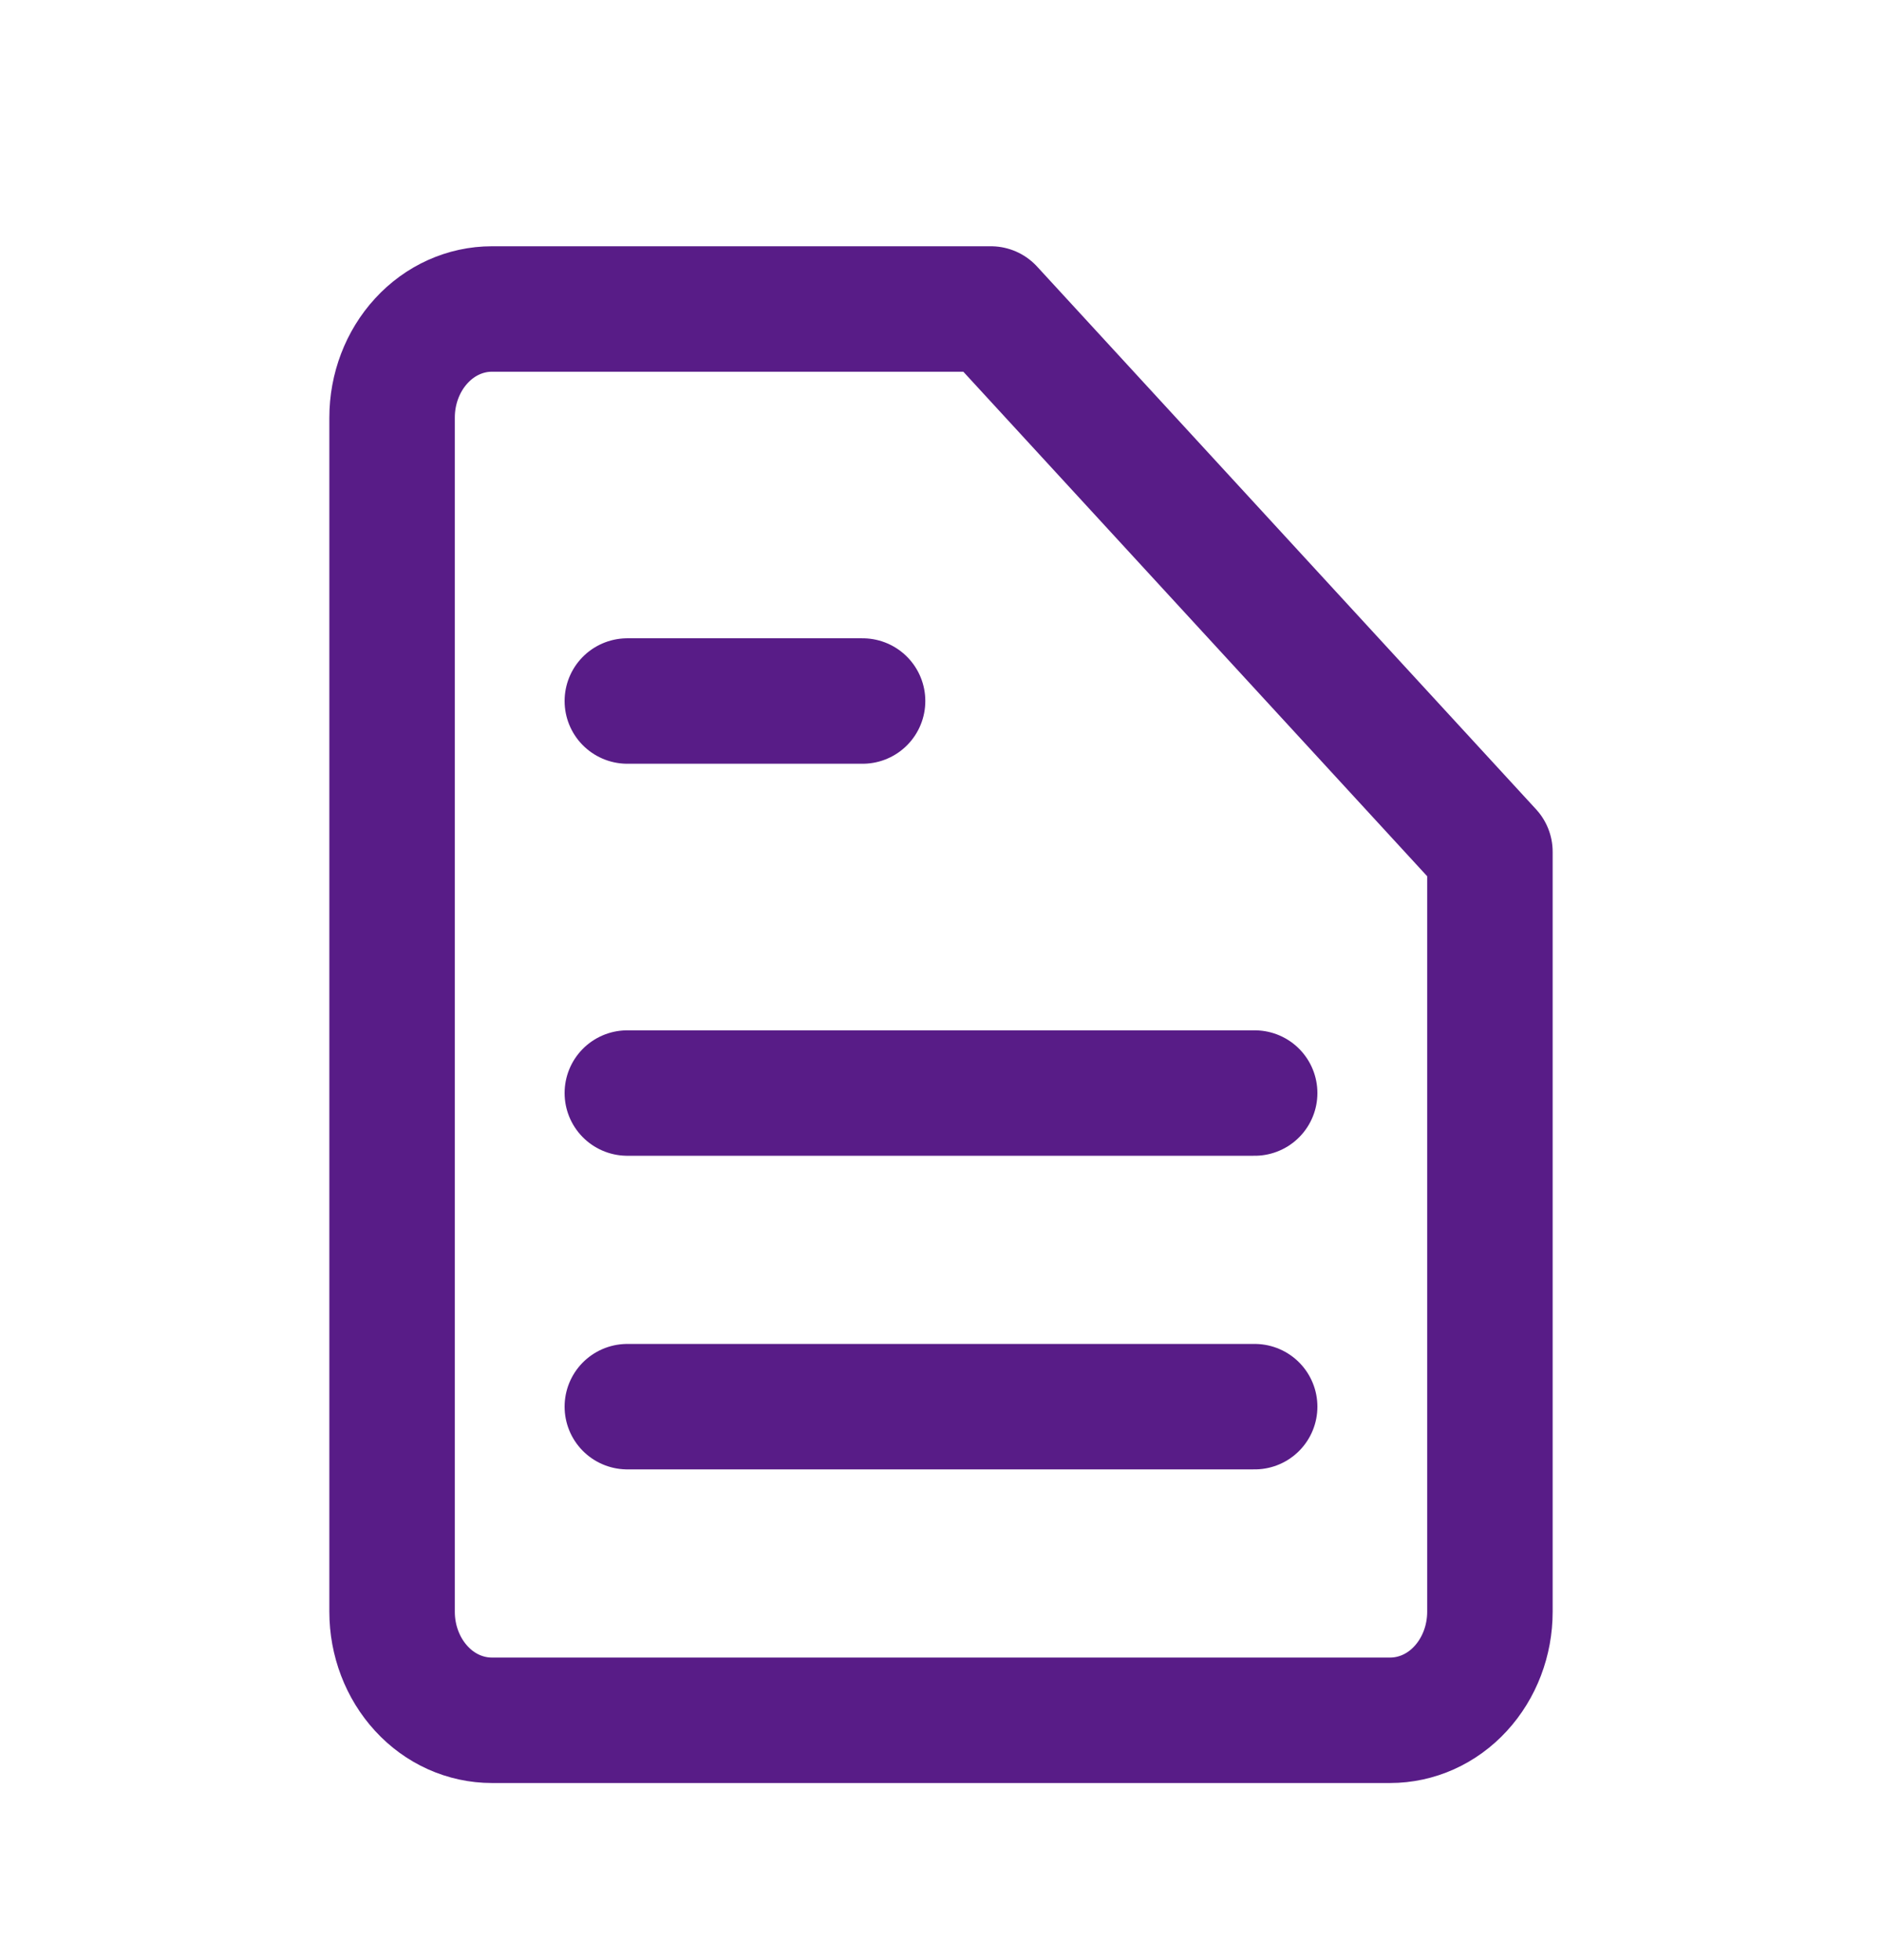 <svg width="24" height="25" viewBox="0 0 24 25" fill="none" xmlns="http://www.w3.org/2000/svg">
<path d="M19 20.557C19 20.924 18.866 21.276 18.627 21.536C18.389 21.796 18.065 21.941 17.727 21.941H6.273C5.935 21.941 5.611 21.796 5.373 21.536C5.134 21.276 5 20.924 5 20.557V5.326C5 4.959 5.134 4.607 5.373 4.347C5.611 4.087 5.935 3.941 6.273 3.941H12.636L19 10.864V20.557Z" stroke="#581C87" stroke-width="1.6" stroke-linecap="round" stroke-linejoin="round"/>
<path d="M8 8.941H11" stroke="#581C87" stroke-width="1.6" stroke-linecap="round" stroke-linejoin="round"/>
<path d="M8 13.941H16" stroke="#581C87" stroke-width="1.6" stroke-linecap="round" stroke-linejoin="round"/>
<path d="M8 17.941H16" stroke="#581C87" stroke-width="1.6" stroke-linecap="round" stroke-linejoin="round"/>
</svg>
